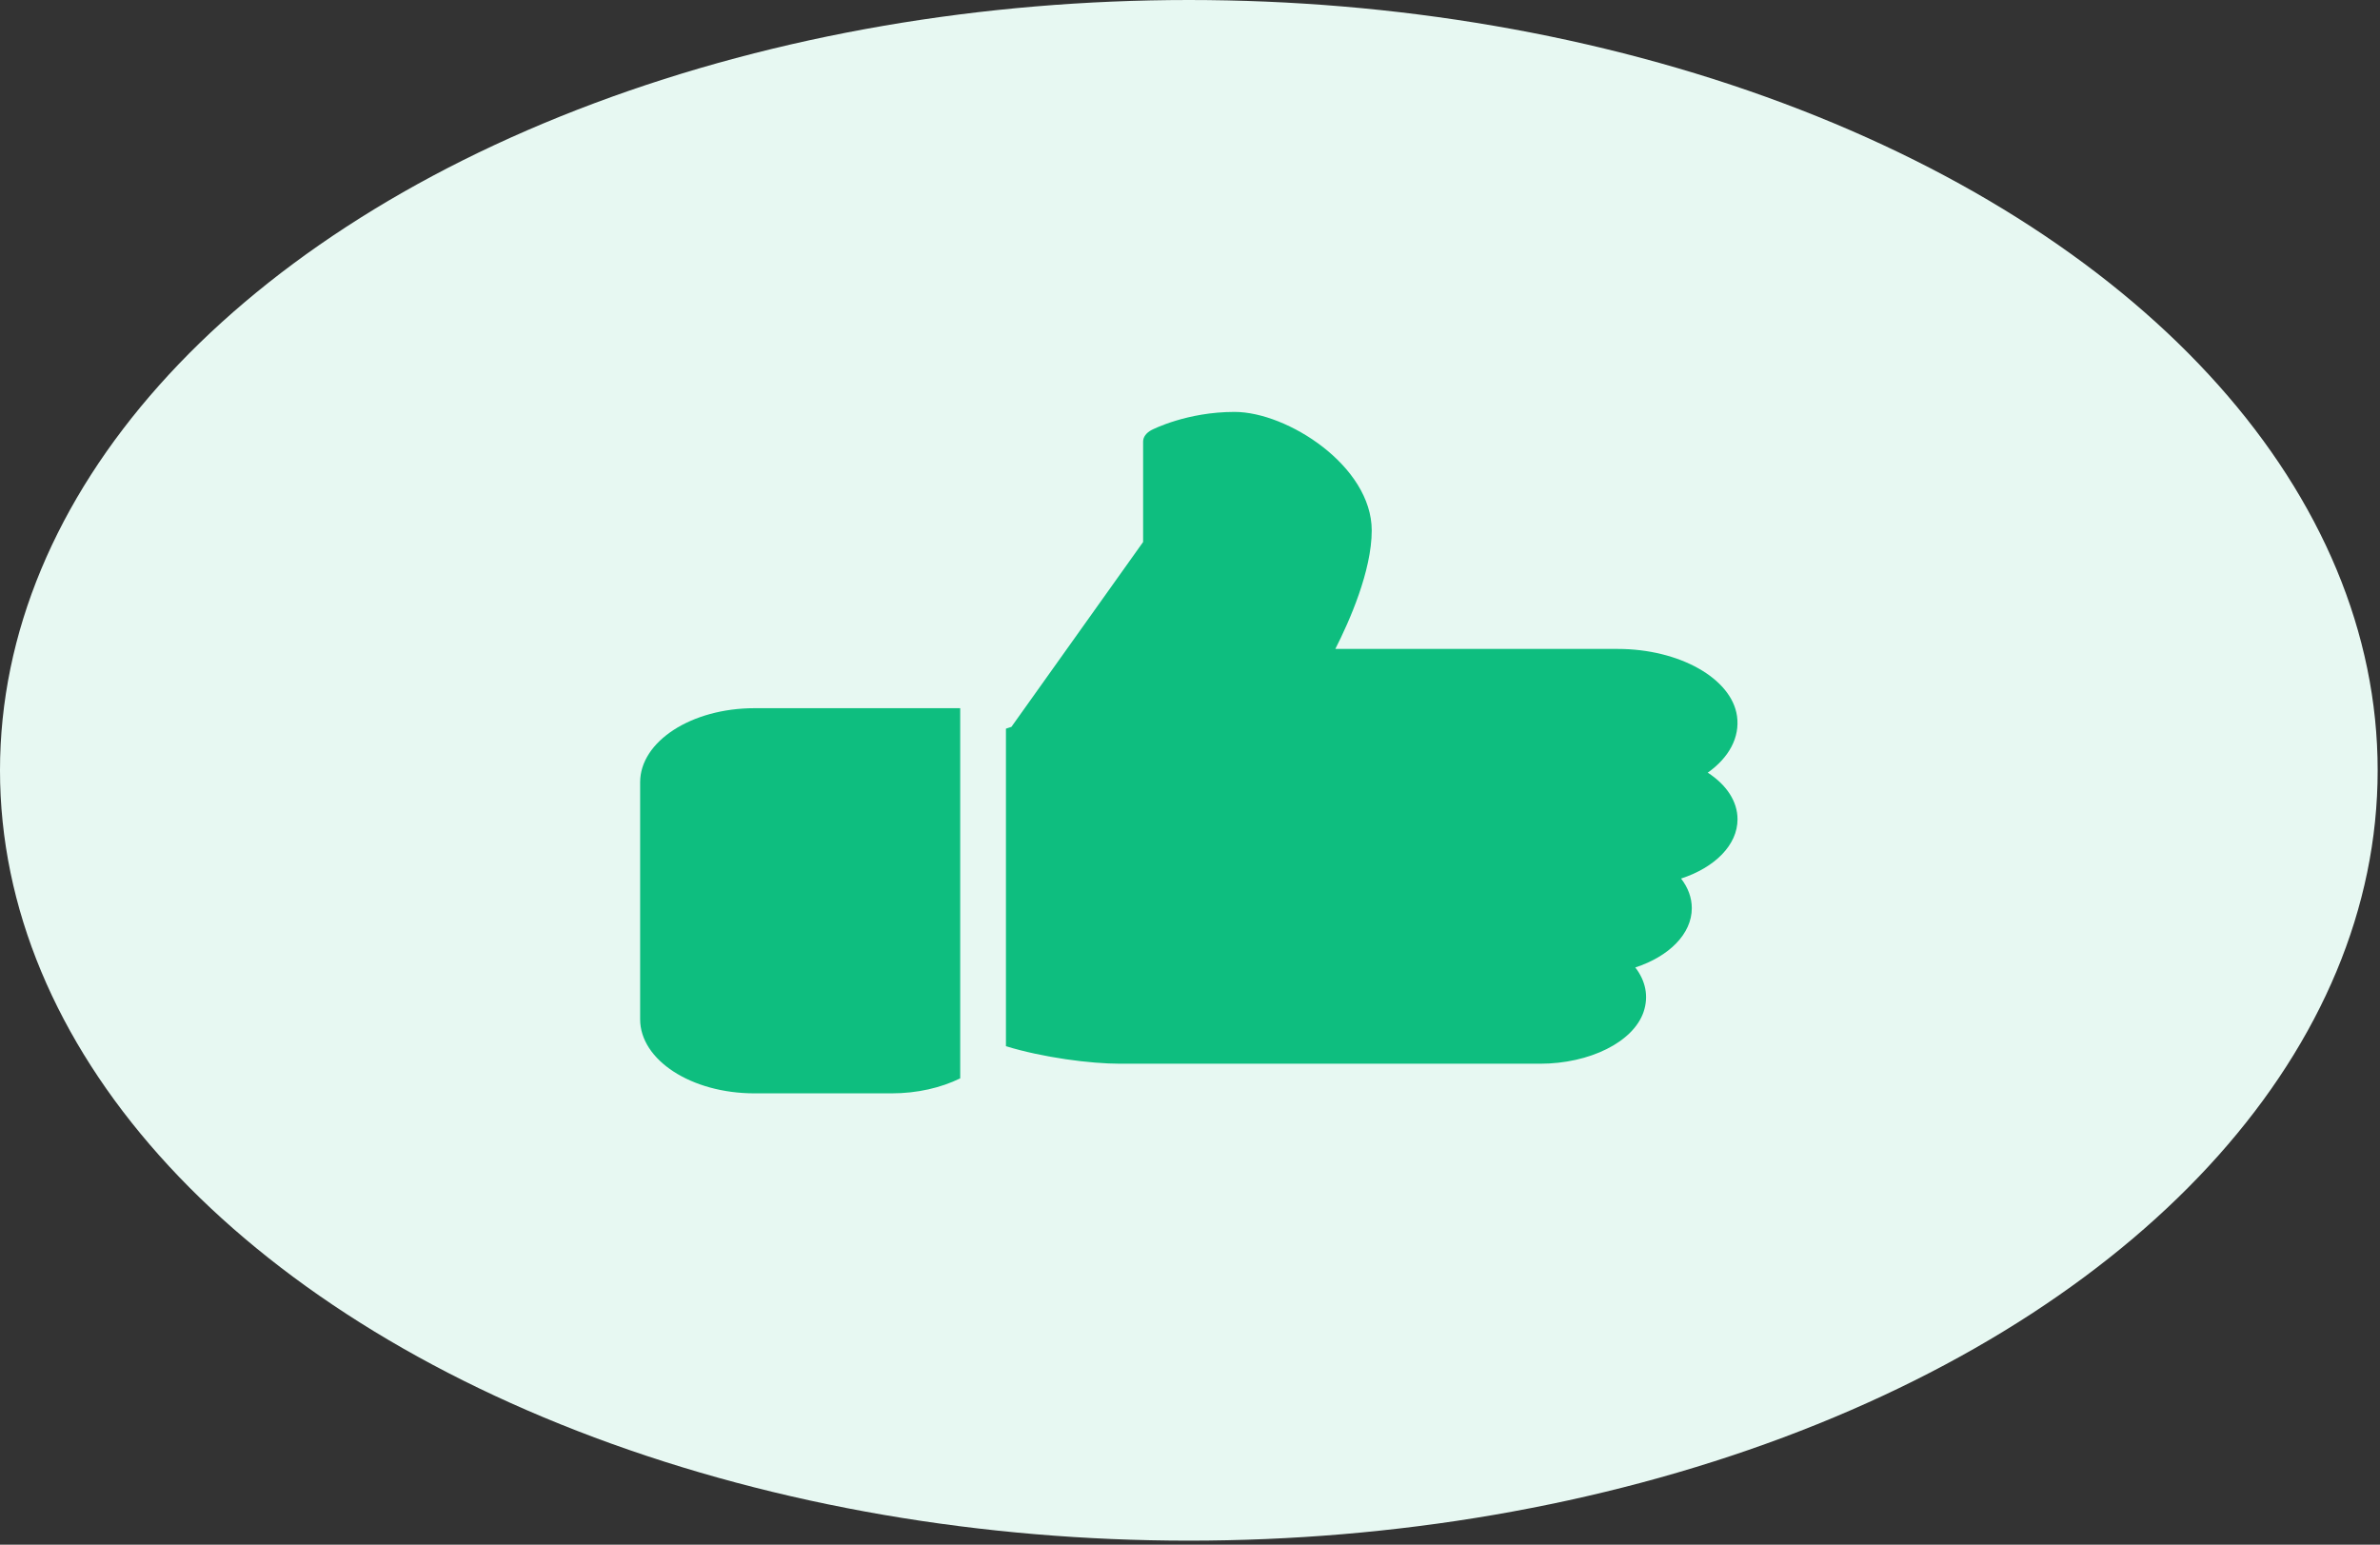<svg width="530" height="344" viewBox="0 0 530 344" fill="none" xmlns="http://www.w3.org/2000/svg">
<rect x="0" y="0" width="530" height="344" fill="#333333" stroke="none"/>
<ellipse cx="264.74" cy="171.554" rx="264.74" ry="171.554" fill="#E7F8F2"/>
<path d="M168.007 157.716C153.976 157.716 142.552 165.119 142.552 174.212V226.998C142.552 236.09 153.976 243.493 168.007 243.493H198.554C204.287 243.493 209.561 242.24 213.828 240.154V157.716H168.007Z" fill="#0EBE7F"/>
<path d="M386.928 182.46C386.928 178.494 384.504 174.799 380.299 172.074C385.054 168.702 387.477 164.182 386.815 159.478C385.624 151.091 373.965 144.519 360.26 144.519H297.364C300.48 138.39 305.469 127.153 305.469 118.127C305.469 103.815 286.703 91.734 274.922 91.734C264.343 91.734 256.787 95.594 256.462 95.752C255.26 96.379 254.558 97.329 254.558 98.332V120.706L225.233 161.873L224.011 162.275V232.995C232.299 235.529 242.787 236.895 249.466 236.895H342.93C354.018 236.895 363.722 232.052 366.003 225.368C367.174 221.93 366.492 218.466 364.16 215.457C371.685 213.003 376.745 207.981 376.745 202.254C376.745 199.918 375.921 197.682 374.353 195.656C381.877 193.202 386.928 188.18 386.928 182.46Z" fill="#0EBE7F"/>
</svg>
